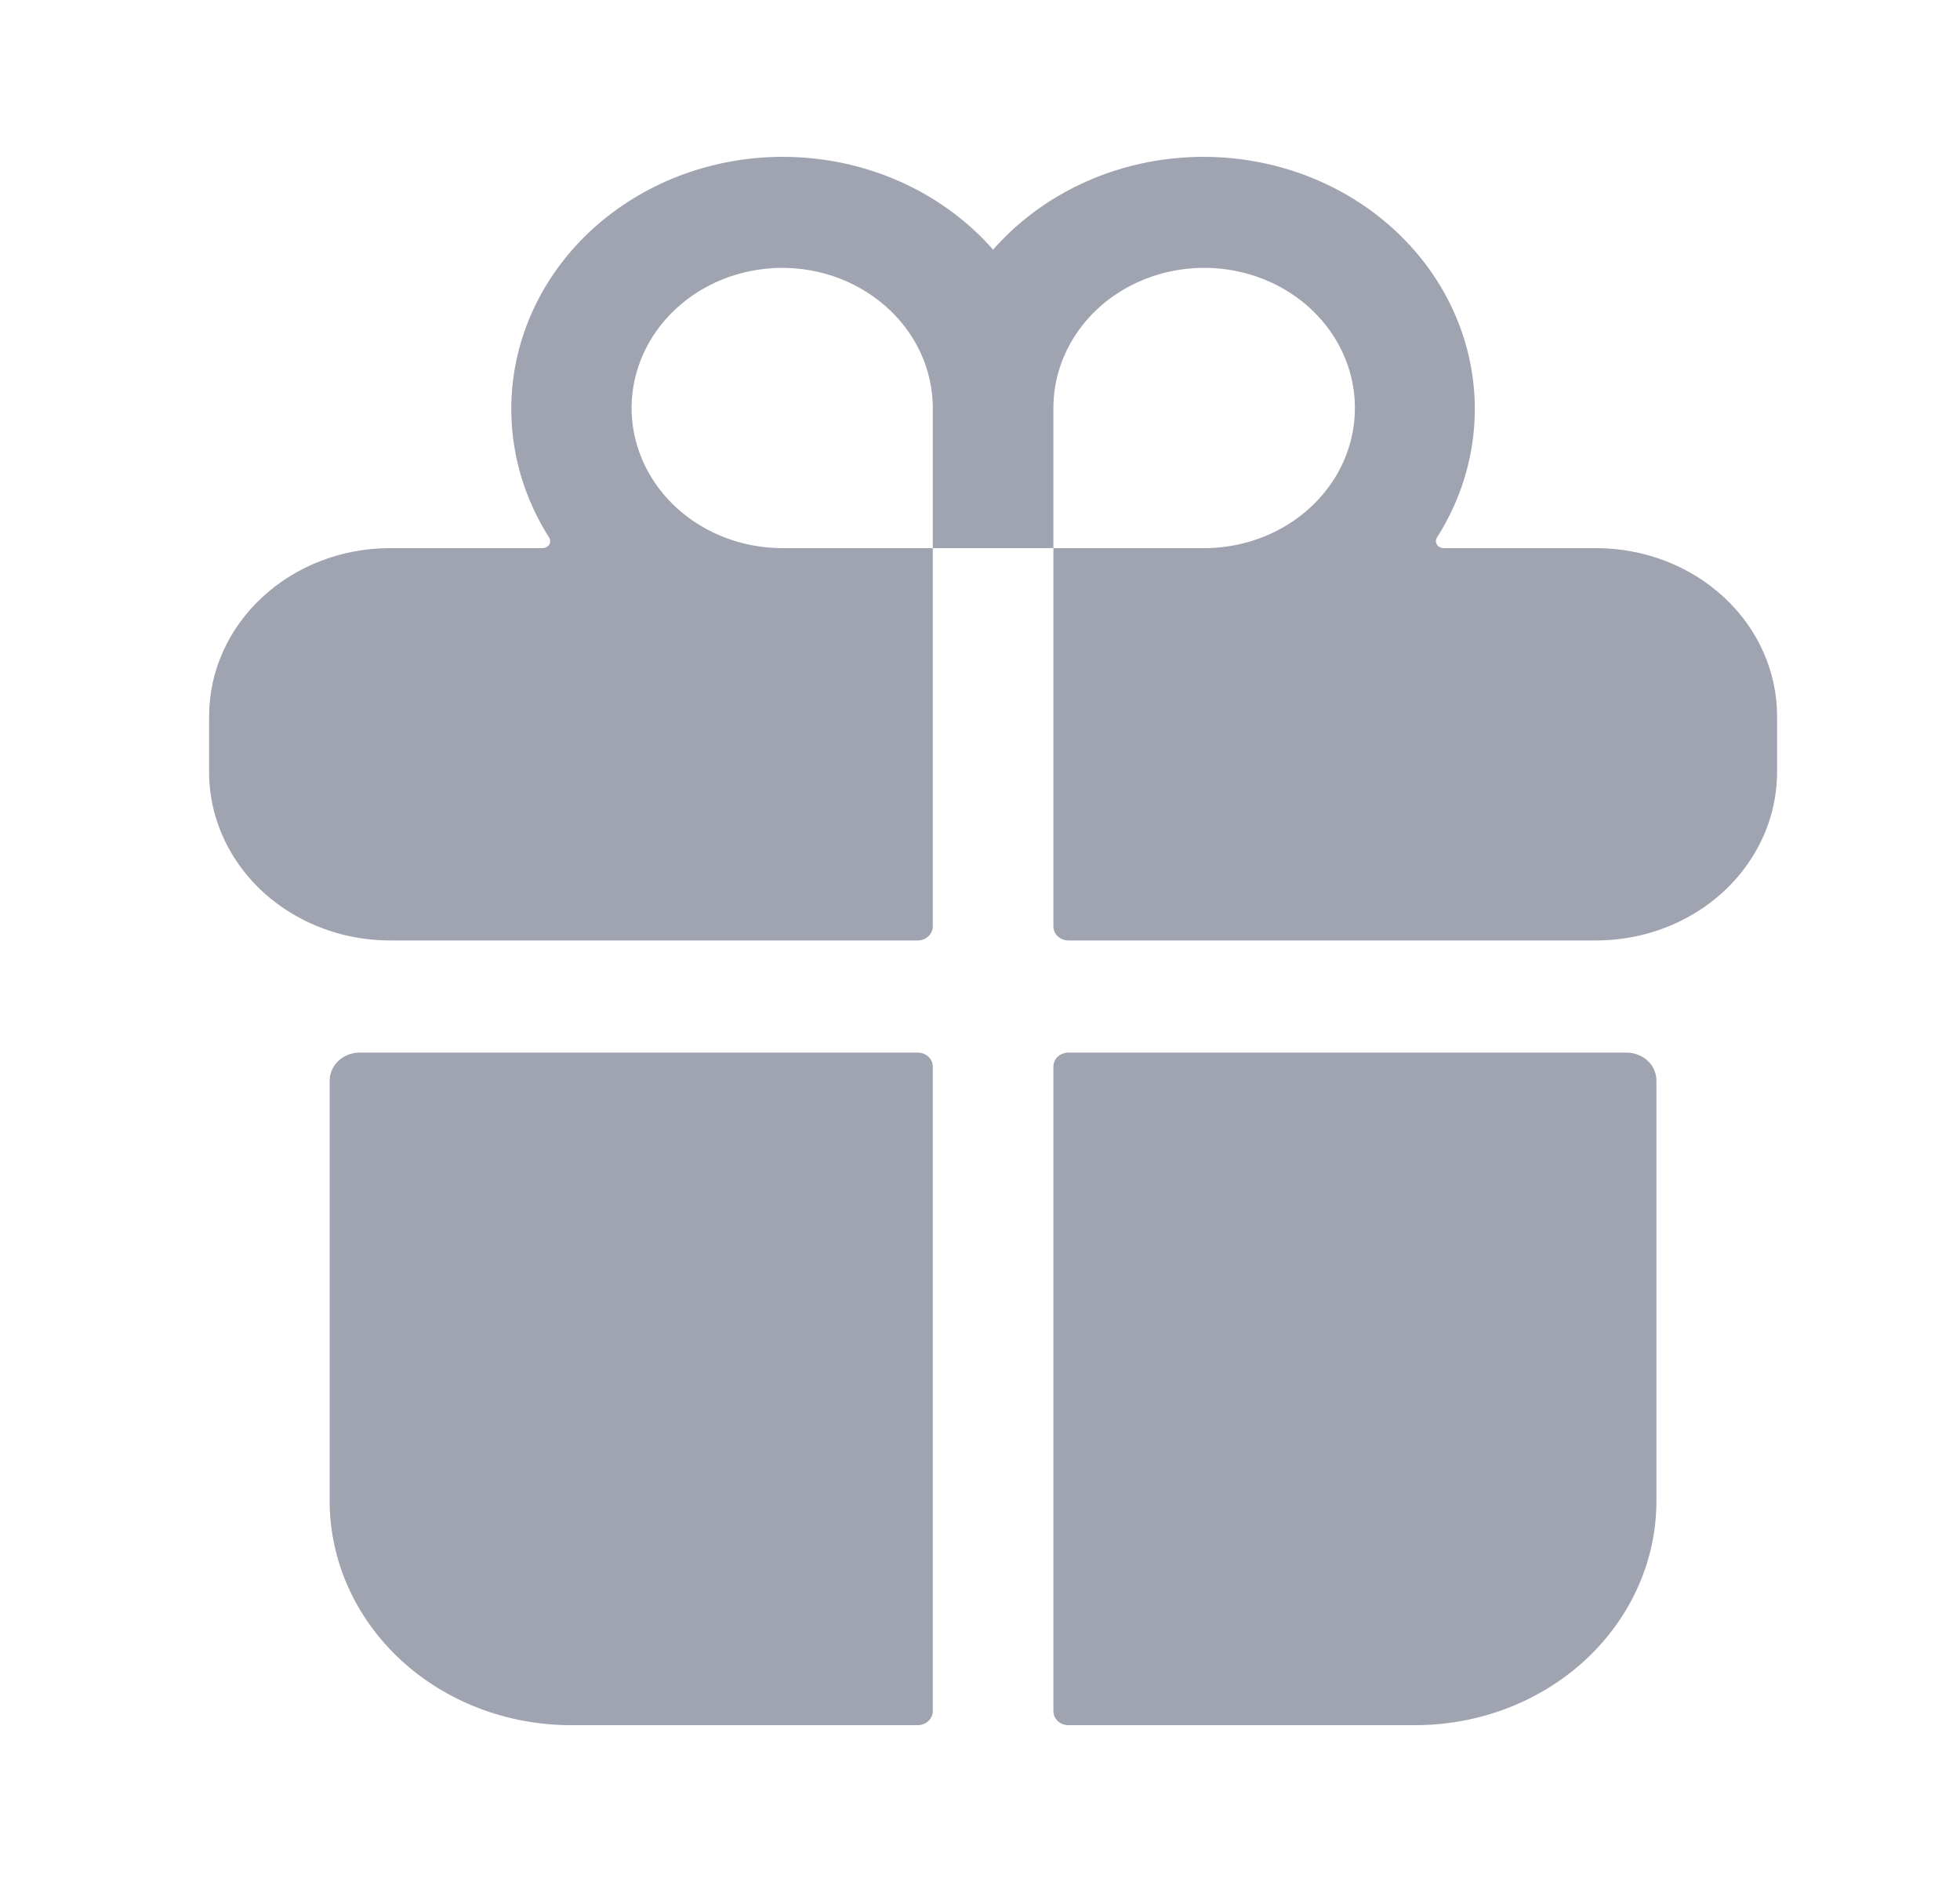 <svg width="25" height="24" viewBox="0 0 25 24" fill="none" xmlns="http://www.w3.org/2000/svg">
<path d="M4.205 19.141C4.205 19.899 4.529 20.626 5.106 21.163C5.683 21.699 6.466 22 7.282 22H11.705C11.756 22 11.805 21.981 11.841 21.948C11.877 21.914 11.898 21.869 11.898 21.821V13.601C11.898 13.554 11.877 13.508 11.841 13.475C11.805 13.441 11.756 13.423 11.705 13.423H4.59C4.488 13.423 4.39 13.46 4.318 13.527C4.246 13.594 4.205 13.685 4.205 13.78V19.141ZM11.898 11.814V6.99H13.436V11.814C13.436 11.862 13.456 11.907 13.492 11.941C13.528 11.974 13.577 11.993 13.628 11.993H20.359C20.621 11.993 20.881 11.952 21.128 11.87C21.578 11.722 21.967 11.448 22.242 11.086C22.518 10.724 22.666 10.292 22.667 9.849V9.134C22.667 8.565 22.424 8.02 21.991 7.618C21.558 7.216 20.971 6.99 20.359 6.99H18.41C18.393 6.989 18.377 6.985 18.362 6.977C18.348 6.969 18.336 6.958 18.328 6.944C18.32 6.931 18.315 6.916 18.315 6.9C18.315 6.884 18.32 6.869 18.328 6.856C18.773 6.157 18.918 5.329 18.733 4.535C18.548 3.742 18.047 3.043 17.331 2.579C16.615 2.114 15.736 1.919 14.871 2.031C14.006 2.143 13.219 2.555 12.667 3.184C12.115 2.555 11.328 2.143 10.463 2.031C9.597 1.919 8.719 2.114 8.002 2.579C7.286 3.043 6.785 3.742 6.6 4.535C6.415 5.329 6.56 6.157 7.005 6.856C7.014 6.869 7.018 6.884 7.018 6.9C7.018 6.916 7.014 6.931 7.006 6.944C6.997 6.958 6.985 6.969 6.971 6.977C6.957 6.985 6.94 6.989 6.923 6.99H4.974C4.362 6.99 3.775 7.216 3.343 7.618C2.91 8.02 2.667 8.565 2.667 9.134V9.849C2.667 10.292 2.816 10.724 3.091 11.086C3.366 11.448 3.756 11.722 4.205 11.87C4.452 11.952 4.712 11.993 4.974 11.993H11.705C11.756 11.993 11.805 11.974 11.841 11.941C11.877 11.907 11.898 11.862 11.898 11.814ZM13.436 5.203C13.436 4.849 13.549 4.504 13.76 4.21C13.971 3.916 14.272 3.687 14.623 3.552C14.975 3.417 15.361 3.381 15.734 3.45C16.107 3.519 16.45 3.689 16.719 3.939C16.988 4.189 17.171 4.508 17.245 4.854C17.319 5.201 17.281 5.56 17.136 5.887C16.99 6.213 16.744 6.492 16.427 6.689C16.111 6.885 15.739 6.99 15.359 6.99H13.436V5.203ZM9.837 3.42C10.1 3.403 10.365 3.436 10.614 3.517C10.863 3.599 11.091 3.728 11.285 3.895C11.478 4.062 11.632 4.264 11.738 4.489C11.843 4.715 11.898 4.957 11.898 5.203V6.99H9.974C9.477 6.989 9 6.808 8.642 6.487C8.285 6.166 8.075 5.728 8.057 5.267C8.04 4.805 8.215 4.355 8.547 4.011C8.879 3.666 9.341 3.455 9.837 3.421V3.42ZM13.628 22H18.051C18.867 22 19.65 21.699 20.227 21.163C20.804 20.626 21.128 19.899 21.128 19.141V13.78C21.128 13.685 21.088 13.594 21.016 13.527C20.943 13.46 20.846 13.423 20.744 13.423H13.628C13.577 13.423 13.528 13.441 13.492 13.475C13.456 13.508 13.436 13.554 13.436 13.601V21.821C13.436 21.869 13.456 21.914 13.492 21.948C13.528 21.981 13.577 22 13.628 22Z" fill="#A0A4B0"/>
</svg>
